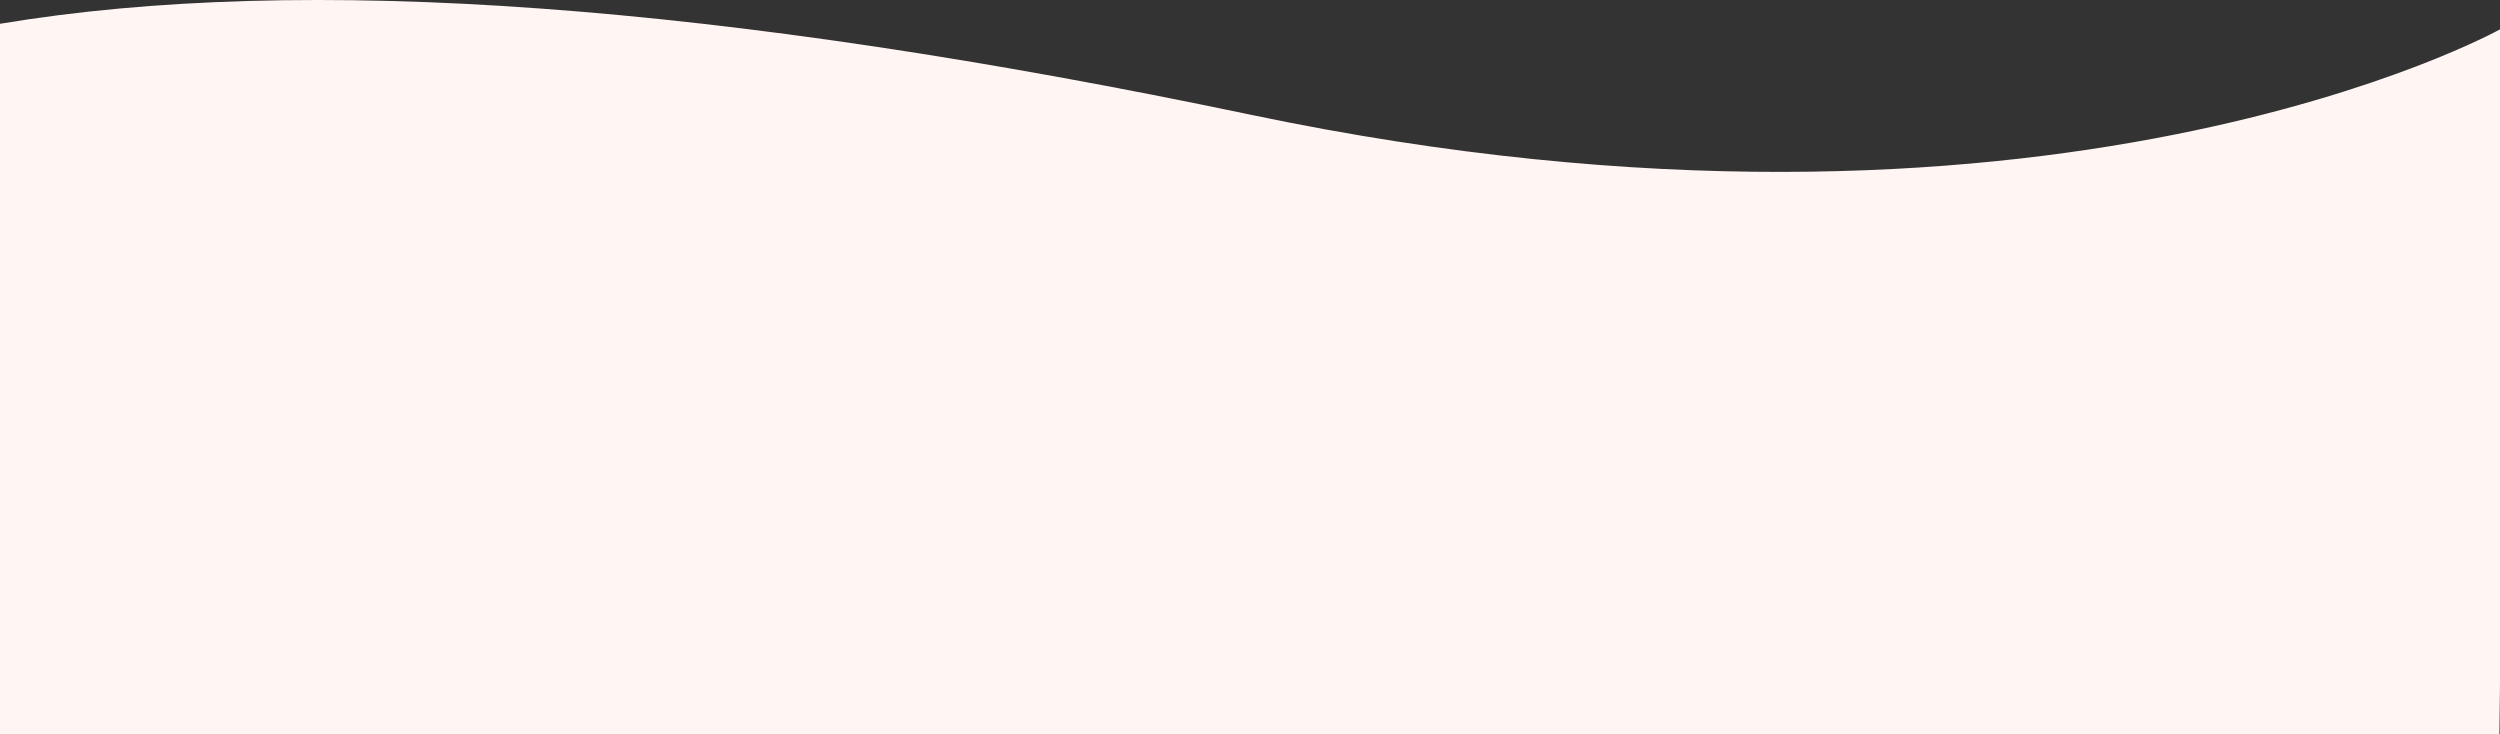 <svg xmlns="http://www.w3.org/2000/svg" width="1280" height="376" viewBox="0 0 1280 376">
    <rect x="0" y="0" width="1280" height="376" fill="#333333" stroke="none"/>
    <path fill="#fff5f3" fill-rule="evenodd" d="M1279.93 15.07S1047.932 144.28 640.436 58.765C368.772 1.757 155.293-13.774 0 12.175V376h1279.693c2.995-234.934 3.074-355.244.237-360.93z"/>
</svg>
